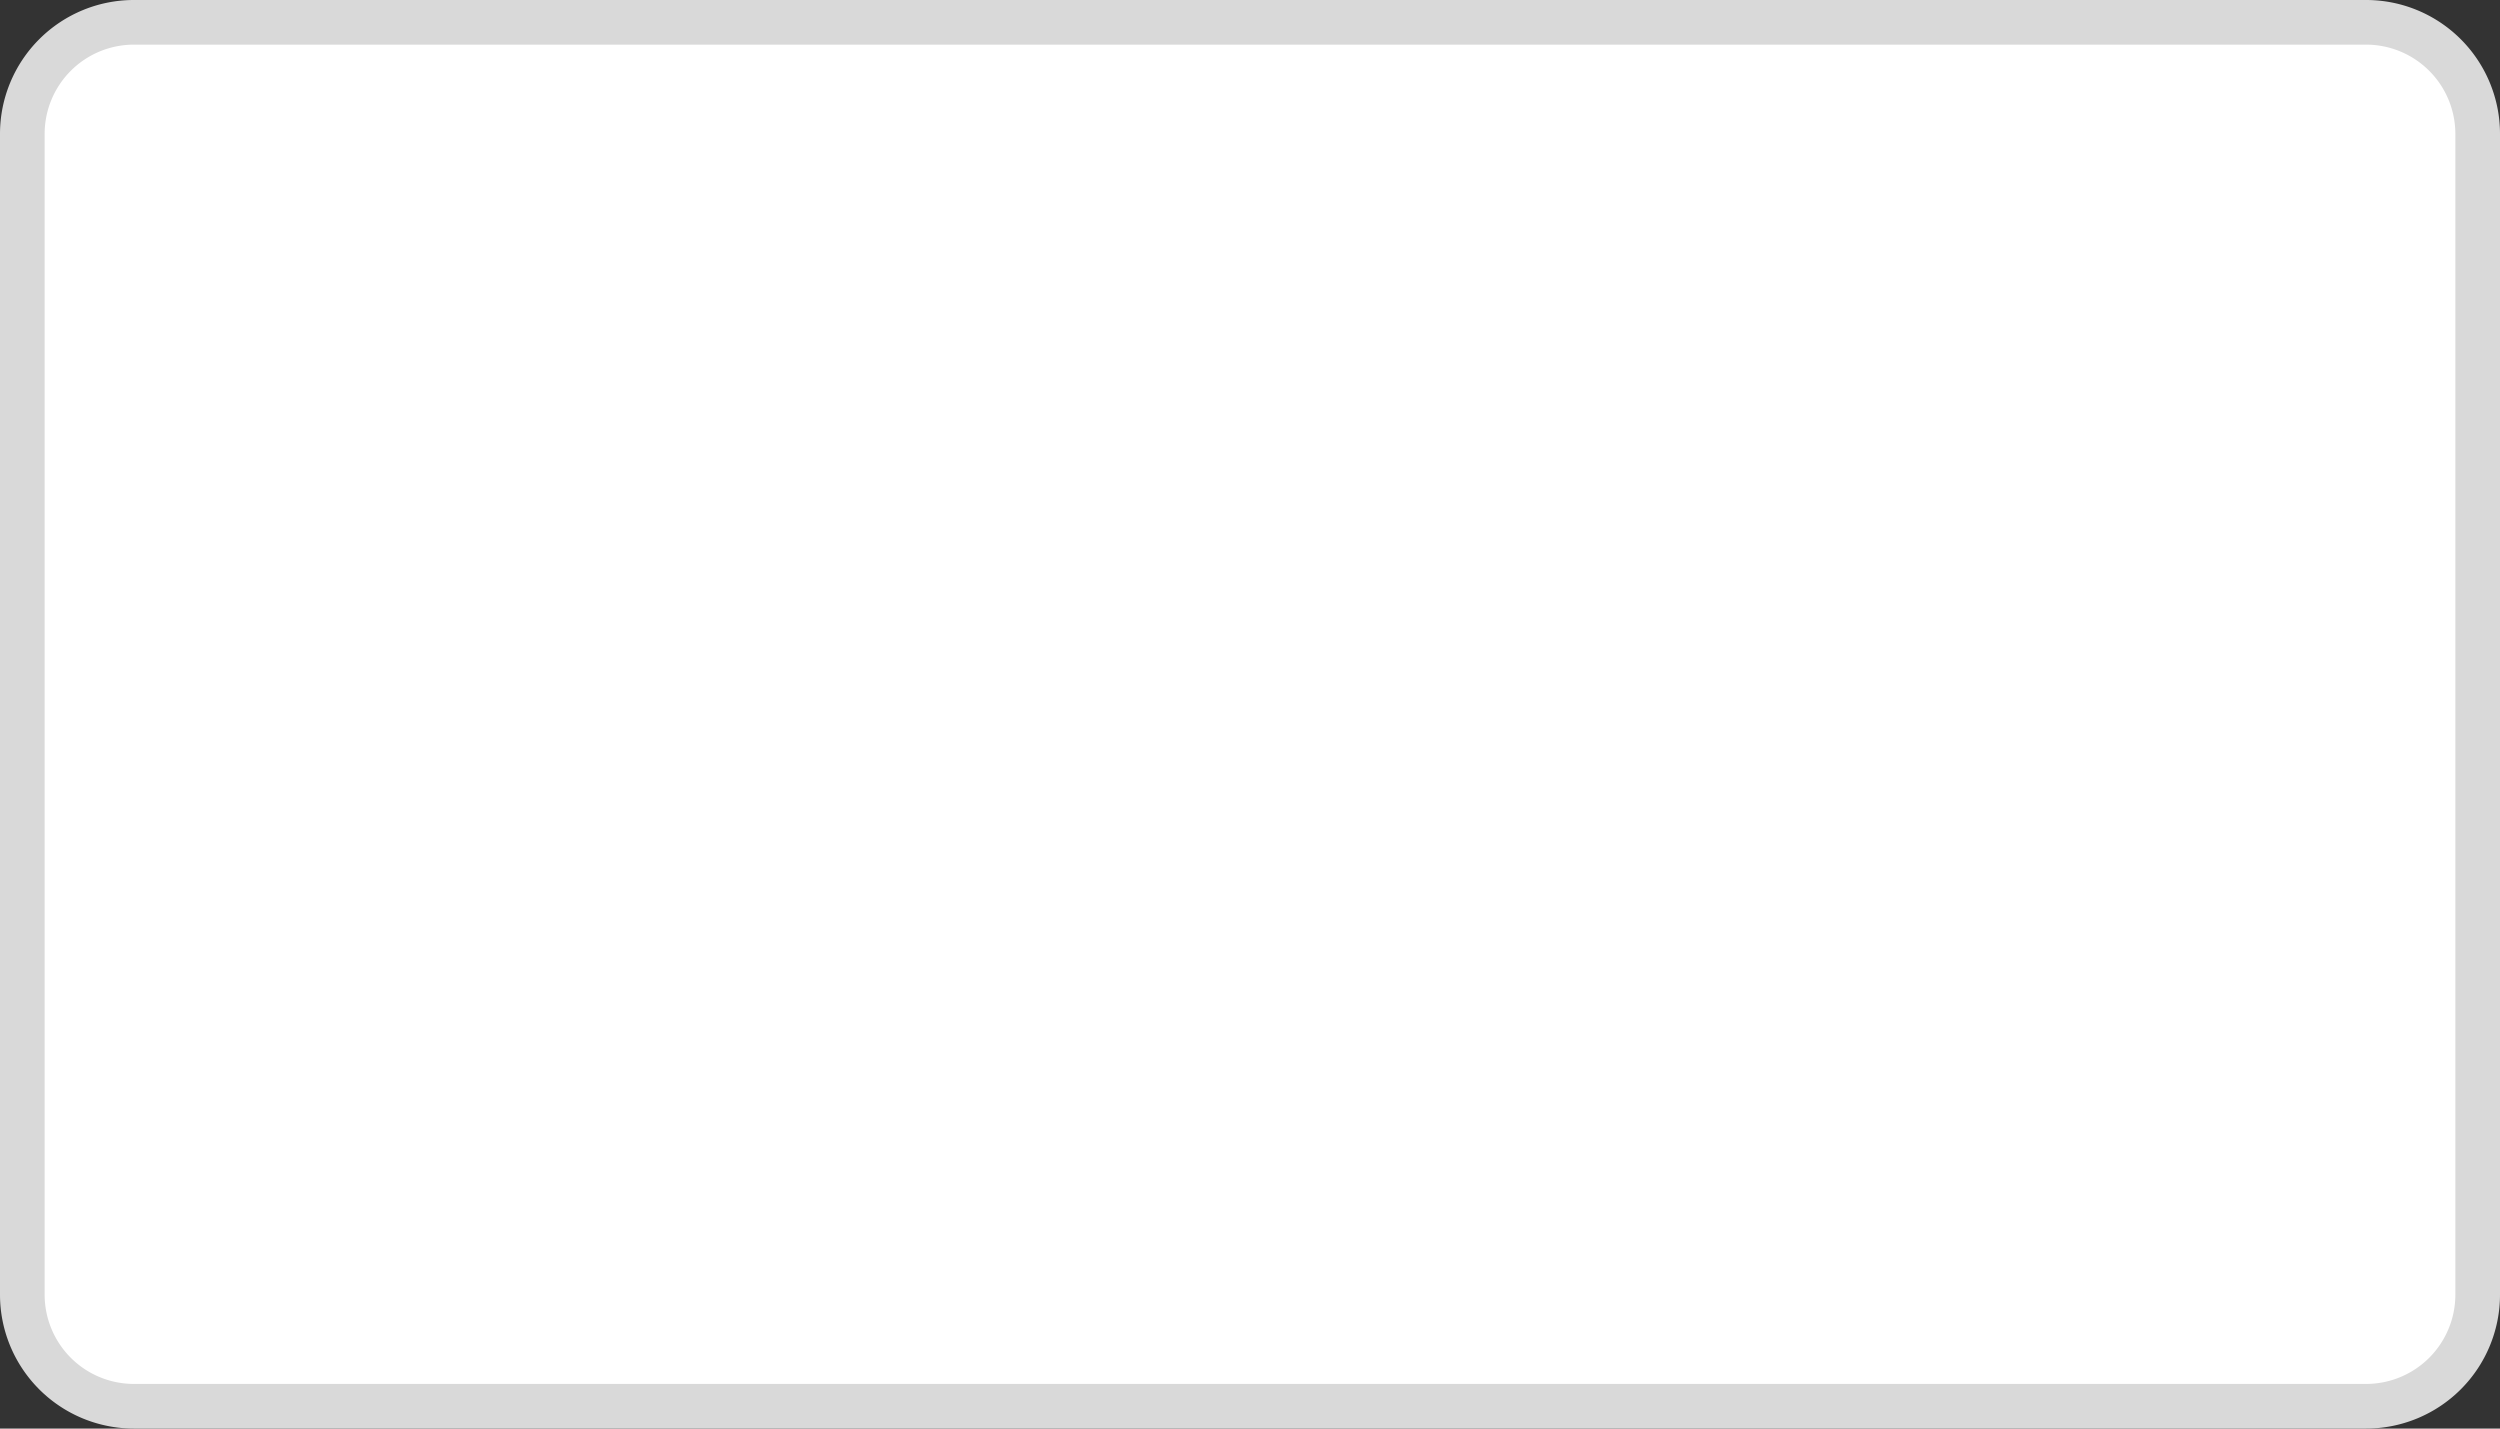 ﻿<?xml version="1.0" encoding="utf-8"?>
<svg version="1.1" xmlns:xlink="http://www.w3.org/1999/xlink" width="56px" height="32px" xmlns="http://www.w3.org/2000/svg">
  <rect width="100%" height="100%" fill="#333333" stroke="none"/>
  <g transform="matrix(1 0 0 1 -444 -449 )">
    <path d="M 444.5 452  A 2.5 2.5 0 0 1 447 449.5 L 497 449.5  A 2.5 2.5 0 0 1 499.5 452 L 499.5 478  A 2.5 2.5 0 0 1 497 480.5 L 447 480.5  A 2.5 2.5 0 0 1 444.5 478 L 444.5 452  Z " fill-rule="nonzero" fill="#ffffff" stroke="none" />
    <path d="M 444.5 452  A 2.5 2.5 0 0 1 447 449.5 L 497 449.5  A 2.5 2.5 0 0 1 499.5 452 L 499.5 478  A 2.5 2.5 0 0 1 497 480.5 L 447 480.5  A 2.5 2.5 0 0 1 444.5 478 L 444.5 452  Z " stroke-width="1" stroke="#d9d9d9" fill="none" />
  </g>
</svg>
